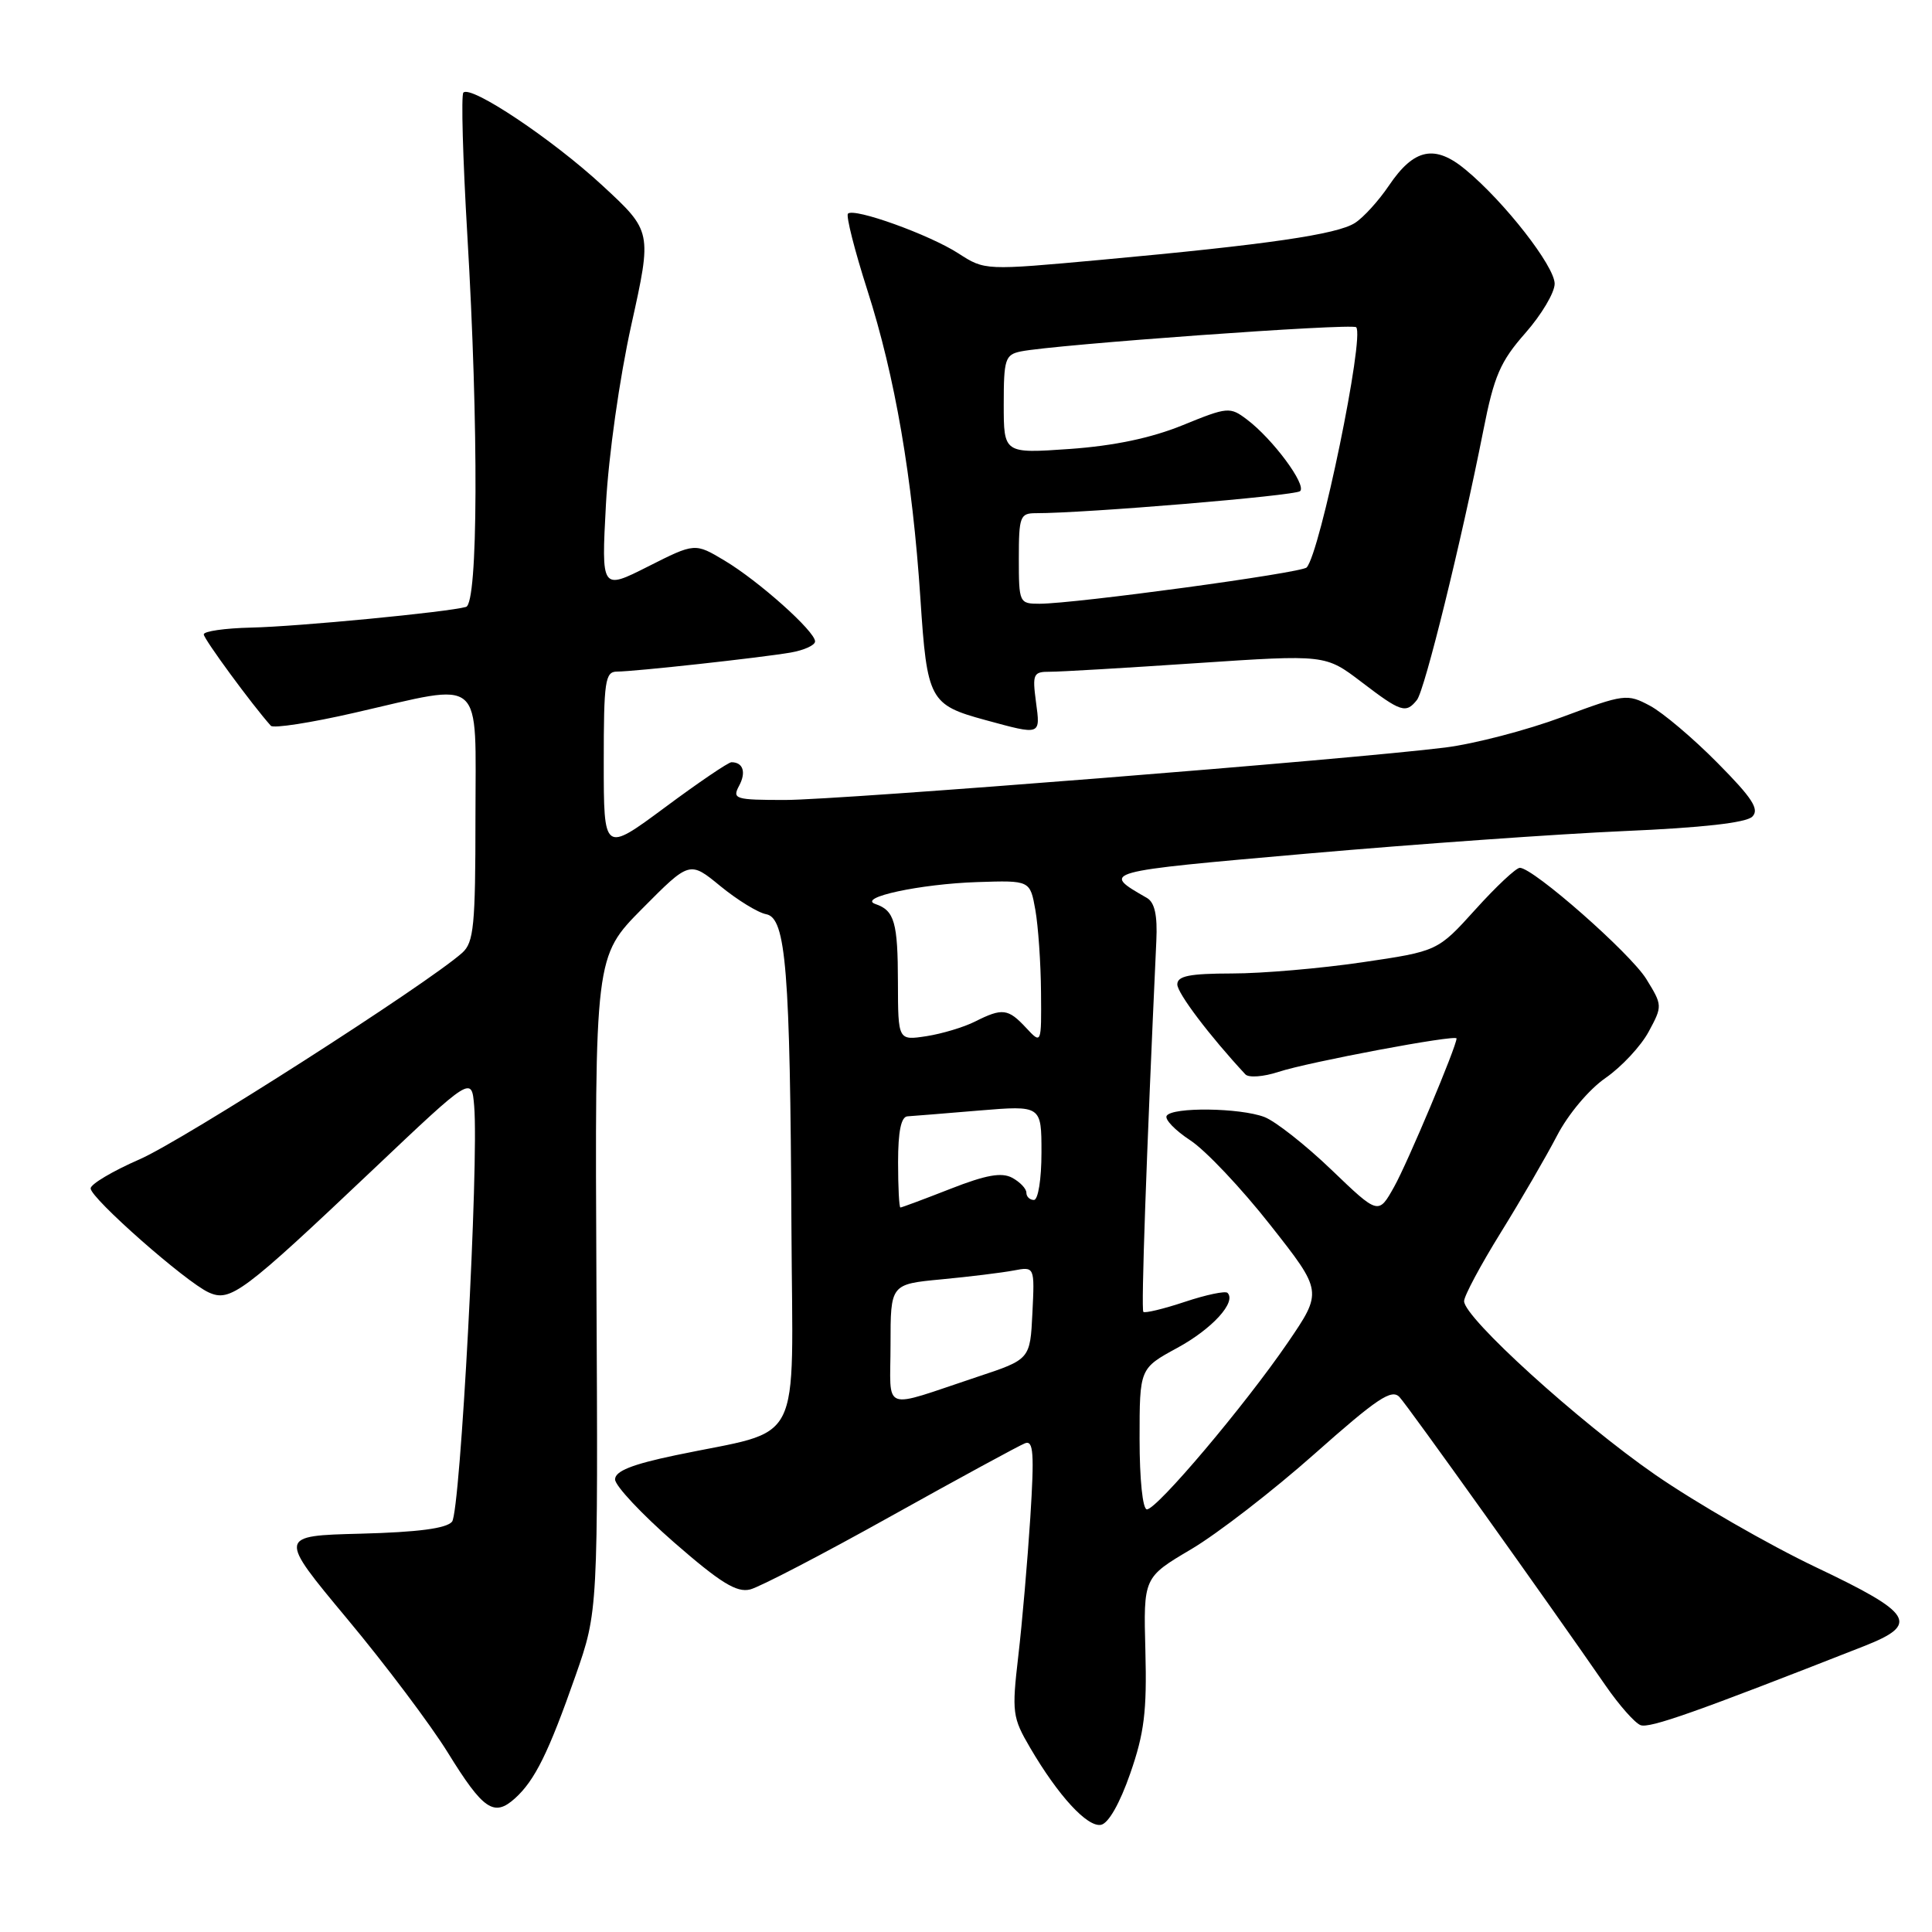 <?xml version="1.0" encoding="UTF-8" standalone="no"?>
<!DOCTYPE svg PUBLIC "-//W3C//DTD SVG 1.1//EN" "http://www.w3.org/Graphics/SVG/1.1/DTD/svg11.dtd" >
<svg xmlns="http://www.w3.org/2000/svg" xmlns:xlink="http://www.w3.org/1999/xlink" version="1.1" viewBox="0 0 256 256">
 <g >
 <path fill="currentColor"
d=" M 149.76 235.00 C 151.62 229.67 151.98 226.75 151.77 218.76 C 151.51 209.02 151.51 209.02 157.84 205.28 C 161.32 203.22 168.67 197.54 174.18 192.65 C 182.50 185.27 184.41 183.99 185.45 185.13 C 186.62 186.39 205.22 212.44 212.75 223.35 C 214.54 225.94 216.62 228.30 217.38 228.59 C 218.57 229.05 224.70 226.88 247.00 218.12 C 254.39 215.21 253.53 213.80 240.65 207.68 C 234.35 204.68 224.76 199.16 219.34 195.42 C 209.17 188.38 194.00 174.60 194.00 172.41 C 194.00 171.72 196.19 167.63 198.86 163.32 C 201.53 159.01 204.88 153.24 206.31 150.49 C 207.78 147.65 210.55 144.35 212.75 142.83 C 214.87 141.36 217.44 138.60 218.46 136.70 C 220.30 133.29 220.29 133.21 218.14 129.72 C 216.02 126.30 203.19 115.01 201.39 114.99 C 200.90 114.98 198.25 117.46 195.50 120.51 C 190.50 126.04 190.50 126.04 180.50 127.51 C 175.00 128.32 167.24 128.99 163.25 128.99 C 157.61 129.00 156.00 129.32 156.00 130.44 C 156.00 131.60 160.29 137.27 165.02 142.36 C 165.46 142.83 167.43 142.68 169.41 142.03 C 173.35 140.73 193.00 137.04 193.00 137.60 C 193.00 138.65 186.52 154.06 184.74 157.24 C 182.65 160.98 182.65 160.98 176.42 155.00 C 173.00 151.72 169.00 148.57 167.54 148.01 C 164.30 146.78 155.32 146.67 154.59 147.85 C 154.30 148.32 155.71 149.78 157.72 151.10 C 159.74 152.42 164.51 157.47 168.32 162.32 C 175.26 171.13 175.26 171.13 170.62 177.93 C 164.97 186.19 153.31 200.00 151.97 200.00 C 151.41 200.00 151.00 196.03 151.00 190.66 C 151.00 181.32 151.00 181.32 156.00 178.60 C 160.63 176.08 163.86 172.53 162.65 171.31 C 162.36 171.03 159.82 171.56 157.00 172.50 C 154.18 173.44 151.70 174.03 151.50 173.83 C 151.19 173.52 151.89 153.57 153.22 124.66 C 153.38 121.27 153.00 119.57 151.97 118.98 C 145.88 115.48 145.76 115.52 173.18 113.11 C 187.66 111.84 206.58 110.50 215.23 110.12 C 225.52 109.68 231.38 109.02 232.19 108.21 C 233.16 107.24 232.20 105.75 227.57 101.08 C 224.36 97.83 220.33 94.42 218.62 93.51 C 215.60 91.90 215.23 91.95 207.00 95.01 C 202.32 96.75 195.35 98.57 191.50 99.05 C 178.90 100.63 111.27 106.00 104.02 106.00 C 97.41 106.00 97.00 105.87 97.93 104.13 C 98.90 102.33 98.47 101.00 96.92 101.00 C 96.51 101.00 92.53 103.70 88.09 107.00 C 80.00 112.99 80.00 112.99 80.00 101.00 C 80.00 90.24 80.18 89.00 81.75 88.99 C 84.12 88.98 100.71 87.16 104.75 86.47 C 106.54 86.16 108.00 85.50 108.00 84.99 C 108.00 83.65 100.53 76.98 96.01 74.28 C 92.08 71.93 92.08 71.93 85.88 75.06 C 79.68 78.19 79.68 78.19 80.29 66.83 C 80.64 60.37 82.09 50.12 83.65 43.07 C 86.40 30.66 86.40 30.66 79.82 24.58 C 73.20 18.46 62.41 11.25 61.40 12.27 C 61.09 12.57 61.33 21.04 61.92 31.09 C 63.44 56.74 63.35 79.96 61.75 80.42 C 59.33 81.11 39.43 83.03 33.25 83.16 C 29.81 83.24 27.00 83.64 27.00 84.06 C 27.00 84.67 33.44 93.44 35.89 96.17 C 36.23 96.54 41.22 95.77 47.00 94.44 C 64.41 90.46 63.00 89.24 63.00 108.35 C 63.00 122.65 62.78 124.88 61.25 126.25 C 56.57 130.42 24.23 151.12 18.51 153.61 C 14.93 155.17 12.00 156.91 12.01 157.47 C 12.02 158.78 24.61 169.87 27.65 171.25 C 30.53 172.56 32.13 171.36 49.50 154.91 C 62.50 142.59 62.50 142.59 62.83 146.54 C 63.47 154.10 61.00 200.29 59.90 201.63 C 59.15 202.53 55.37 203.02 47.82 203.22 C 36.84 203.50 36.84 203.50 46.00 214.50 C 51.05 220.55 57.05 228.53 59.34 232.23 C 64.04 239.84 65.46 240.80 68.25 238.28 C 70.88 235.90 72.70 232.20 76.26 222.04 C 79.25 213.50 79.25 213.50 79.03 170.12 C 78.82 126.74 78.82 126.74 85.10 120.40 C 91.38 114.07 91.38 114.07 95.46 117.42 C 97.71 119.26 100.44 120.94 101.53 121.14 C 104.15 121.64 104.70 128.48 104.87 162.71 C 105.02 192.51 106.70 189.22 89.50 192.83 C 83.73 194.04 81.50 194.93 81.50 196.03 C 81.50 196.87 85.02 200.62 89.31 204.37 C 95.46 209.73 97.61 211.06 99.40 210.61 C 100.65 210.30 109.05 205.93 118.06 200.90 C 127.08 195.87 135.07 191.53 135.82 191.24 C 136.94 190.81 137.06 192.56 136.52 201.11 C 136.15 206.82 135.44 215.07 134.93 219.42 C 134.06 226.91 134.15 227.58 136.50 231.59 C 140.23 237.96 144.07 242.13 145.88 241.80 C 146.87 241.62 148.38 238.97 149.76 235.00 Z  M 137.27 93.00 C 136.78 89.30 136.92 89.00 139.12 89.01 C 140.43 89.02 149.18 88.50 158.56 87.87 C 175.62 86.73 175.62 86.73 180.39 90.36 C 185.64 94.37 186.29 94.58 187.75 92.75 C 188.79 91.45 193.64 71.73 196.55 57.03 C 197.97 49.81 198.80 47.90 202.11 44.14 C 204.25 41.71 206.00 38.77 206.00 37.60 C 206.00 35.28 199.38 26.78 194.23 22.51 C 190.13 19.09 187.37 19.66 184.04 24.59 C 182.69 26.59 180.67 28.82 179.54 29.54 C 177.19 31.06 167.95 32.41 146.00 34.42 C 130.50 35.84 130.50 35.84 127.00 33.58 C 123.15 31.09 113.17 27.50 112.36 28.31 C 112.08 28.59 113.23 33.14 114.92 38.42 C 118.61 49.91 120.90 63.28 121.96 79.33 C 122.84 92.76 123.18 93.40 130.57 95.41 C 137.98 97.43 137.87 97.47 137.27 93.00 Z  M 118.00 178.15 C 118.00 170.16 118.00 170.16 124.75 169.52 C 128.46 169.17 132.76 168.64 134.30 168.35 C 137.10 167.82 137.10 167.82 136.80 173.97 C 136.50 180.12 136.50 180.12 129.50 182.44 C 116.56 186.74 118.00 187.27 118.00 178.15 Z  M 119.00 154.00 C 119.00 149.91 119.40 147.97 120.25 147.92 C 120.94 147.88 125.21 147.53 129.75 147.15 C 138.00 146.47 138.00 146.47 138.00 152.73 C 138.00 156.24 137.56 159.00 137.00 159.00 C 136.45 159.00 136.00 158.57 136.00 158.04 C 136.00 157.50 135.15 156.62 134.12 156.06 C 132.71 155.31 130.65 155.68 125.93 157.53 C 122.46 158.89 119.48 160.00 119.31 160.00 C 119.14 160.00 119.00 157.30 119.00 154.00 Z  M 118.98 130.19 C 118.97 122.20 118.52 120.65 116.00 119.79 C 113.52 118.94 121.92 117.13 129.50 116.88 C 136.49 116.65 136.49 116.65 137.19 120.57 C 137.57 122.73 137.91 127.62 137.94 131.44 C 138.00 138.38 138.00 138.38 135.96 136.19 C 133.58 133.63 132.82 133.54 129.20 135.36 C 127.72 136.11 124.81 136.98 122.75 137.30 C 119.00 137.87 119.00 137.87 118.98 130.19 Z  M 135.00 74.00 C 135.00 68.44 135.17 68.00 137.25 68.00 C 143.78 68.01 171.61 65.69 172.27 65.08 C 173.16 64.25 168.64 58.16 165.23 55.59 C 162.97 53.88 162.67 53.91 156.69 56.35 C 152.53 58.04 147.64 59.07 141.75 59.49 C 133.00 60.10 133.00 60.10 133.00 53.57 C 133.00 47.60 133.19 47.00 135.25 46.57 C 139.61 45.67 179.15 42.81 179.70 43.36 C 180.85 44.52 174.93 73.25 173.14 75.19 C 172.47 75.92 142.48 79.99 137.75 80.00 C 135.06 80.00 135.00 79.88 135.00 74.00 Z "/>
</g>
</svg>